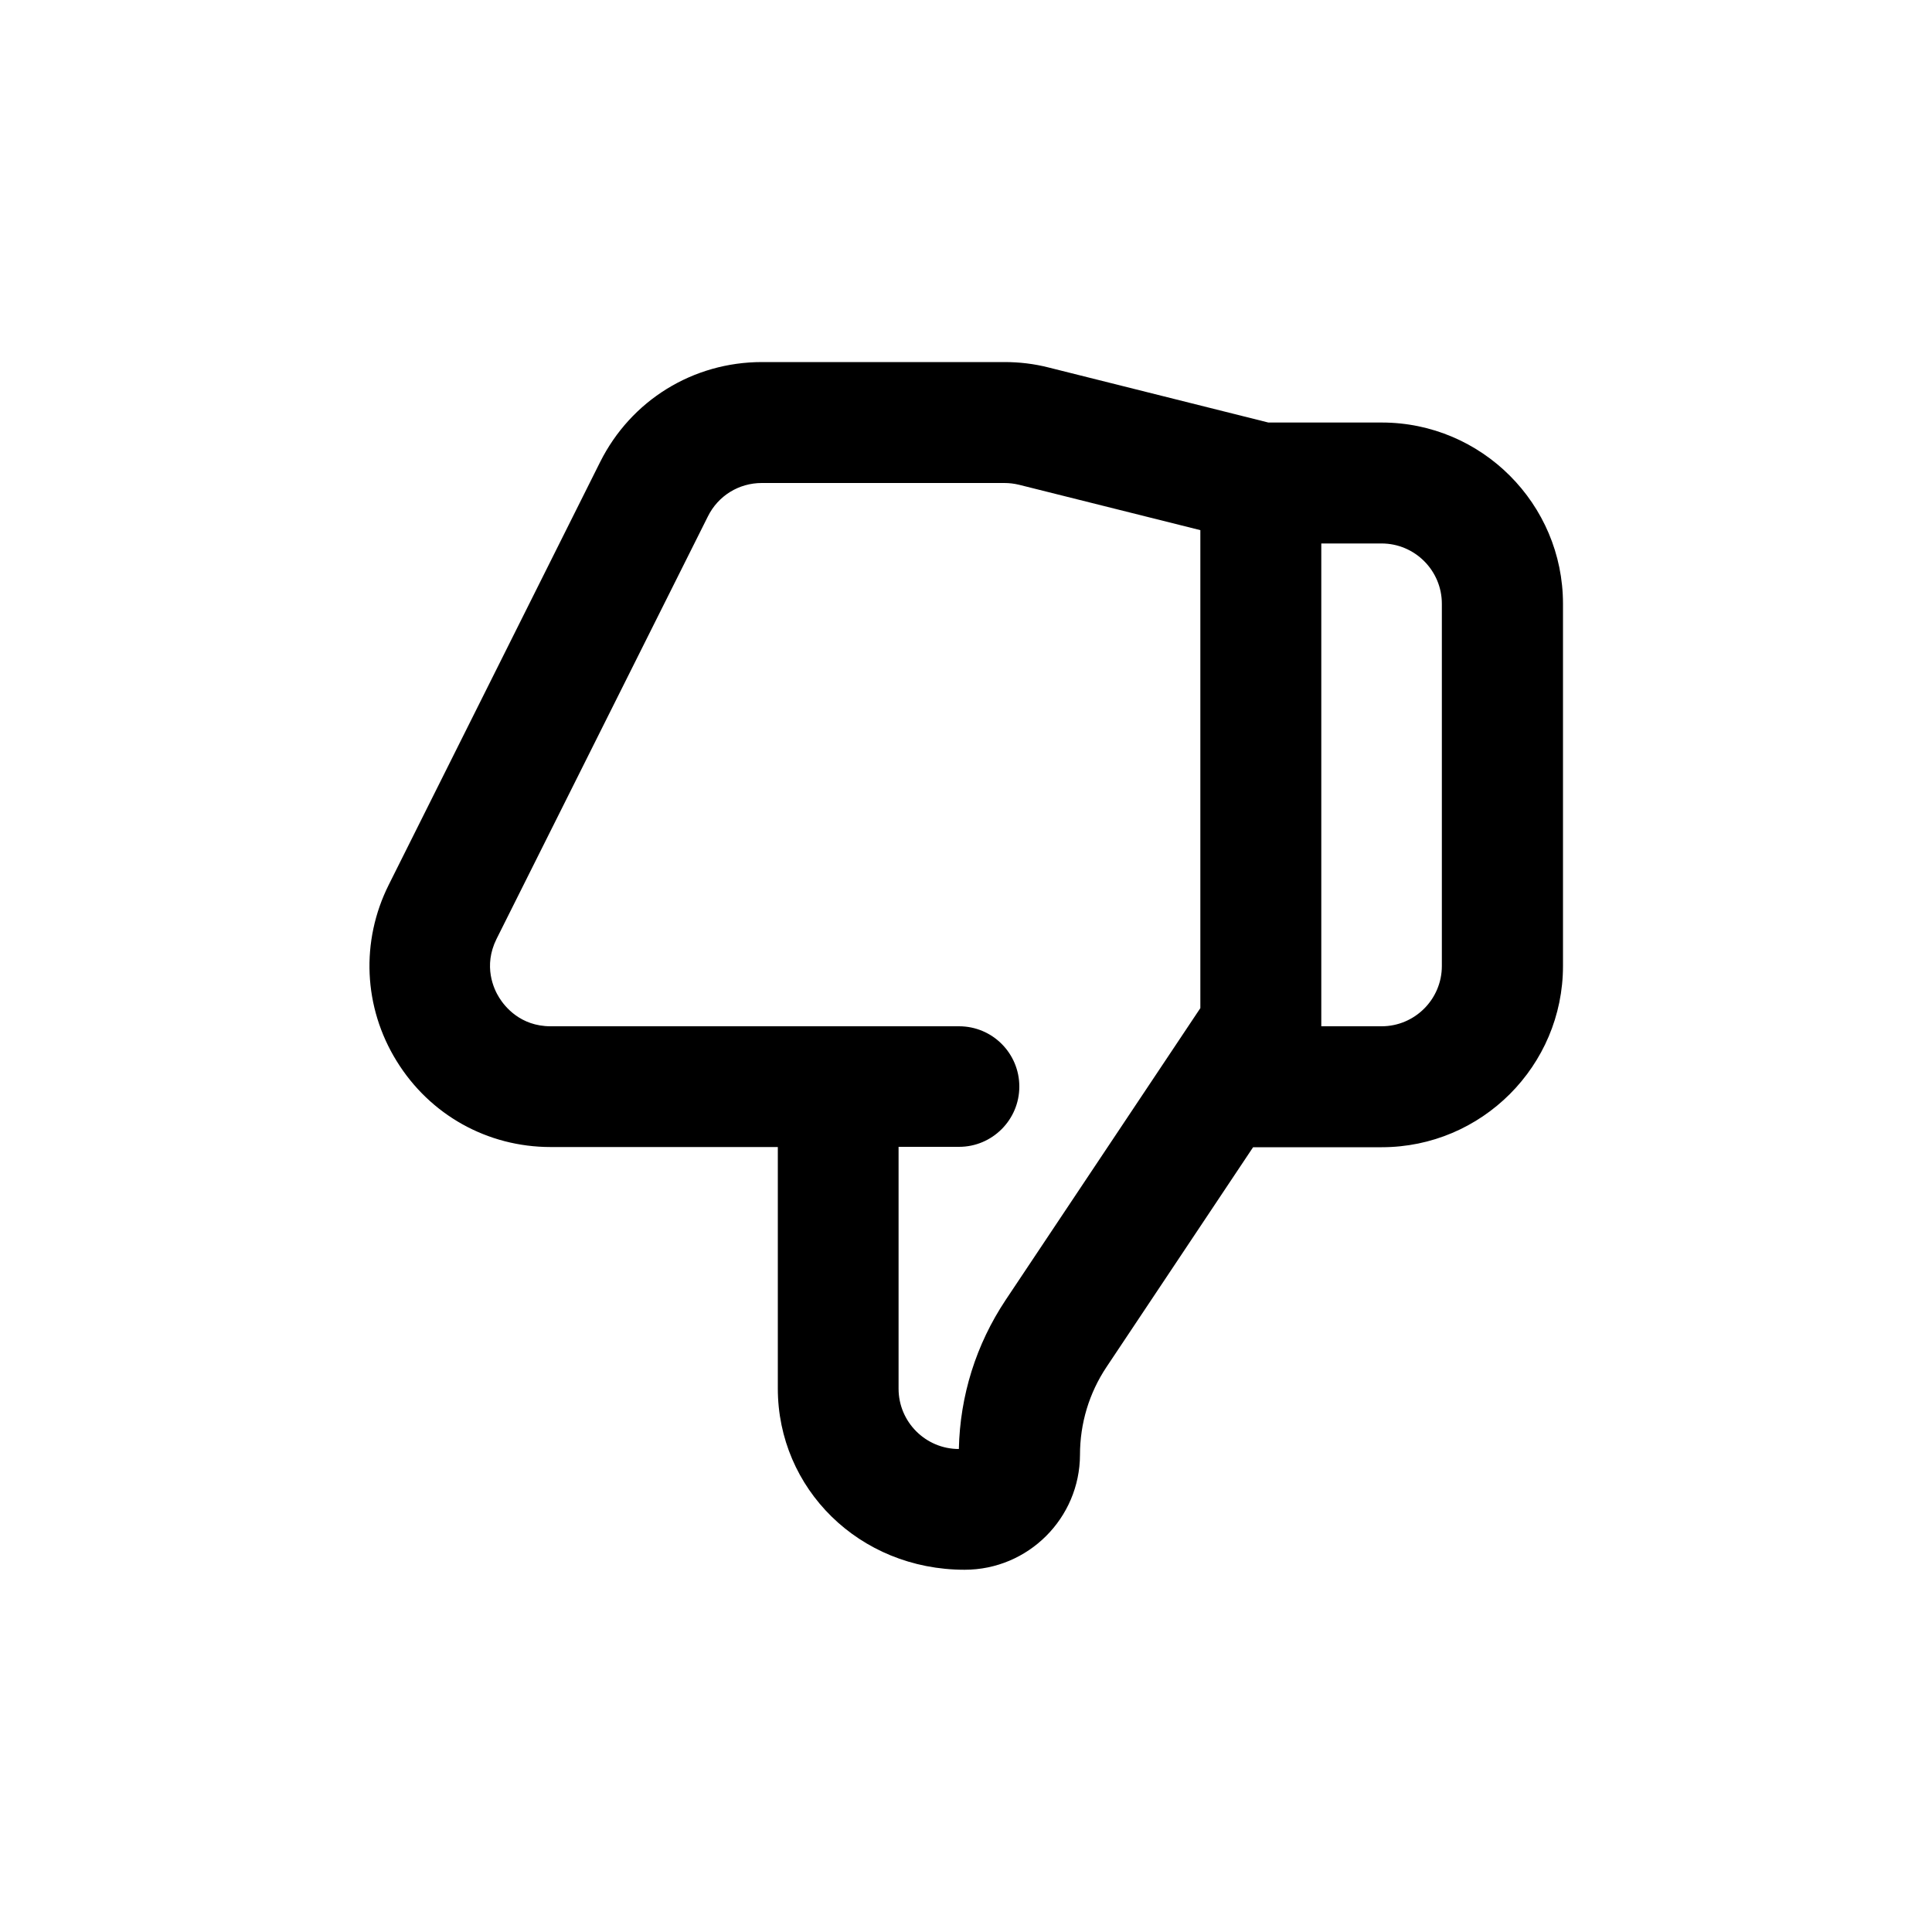 <?xml version="1.0" encoding="utf-8"?>
<!-- Generator: Adobe Illustrator 25.1.0, SVG Export Plug-In . SVG Version: 6.00 Build 0)  -->
<svg version="1.1" id="Layer_1" xmlns="http://www.w3.org/2000/svg" xmlns:xlink="http://www.w3.org/1999/xlink" x="0px" y="0px"
	 viewBox="0 0 1000 1000" style="enable-background:new 0 0 1000 1000;" xml:space="preserve">
<path d="M715.2,218.7h-58.7l-113.8-28.5c-7.4-1.9-15.1-2.8-22.7-2.8H394.4c-35.7,0-67.8,19.8-83.8,51.8L201.2,458
	c-14.6,29.2-13.1,63.4,4.1,91.2c17.2,27.9,47,44.5,79.7,44.5h117.6v125c0,51.7,42,93.8,96.7,93.8c32.9,0,59.6-26.7,59.7-59.5
	c0-16.2,4.7-31.9,13.7-45.4l75.9-113.8h66.6c51.7,0,93.8-42.1,93.8-93.8V312.5C809,260.8,766.9,218.7,715.2,218.7z M621.3,521.8
	L520.5,672.9c-15.3,23-23.6,49.5-24.2,77.1c-17.2,0-31.2-14-31.2-31.2v-125v-0.2h31.3c17.2,0,31.2-14,31.2-31.2
	s-13.9-31.2-31.2-31.2H285c-15.7,0-23.8-10.3-26.6-14.8c-2.8-4.4-8.4-16.3-1.4-30.4l109.4-218.7c5.3-10.7,16-17.3,27.9-17.3h125.5
	c2.6,0,5.1,0.3,7.6,0.9l93.9,23.5V521.8z M746.3,500c0,17.2-14,31.2-31.2,31.2h-31.2V281.3h31.2c17.2,0,31.2,14,31.2,31.2V500z"/>
</svg>
